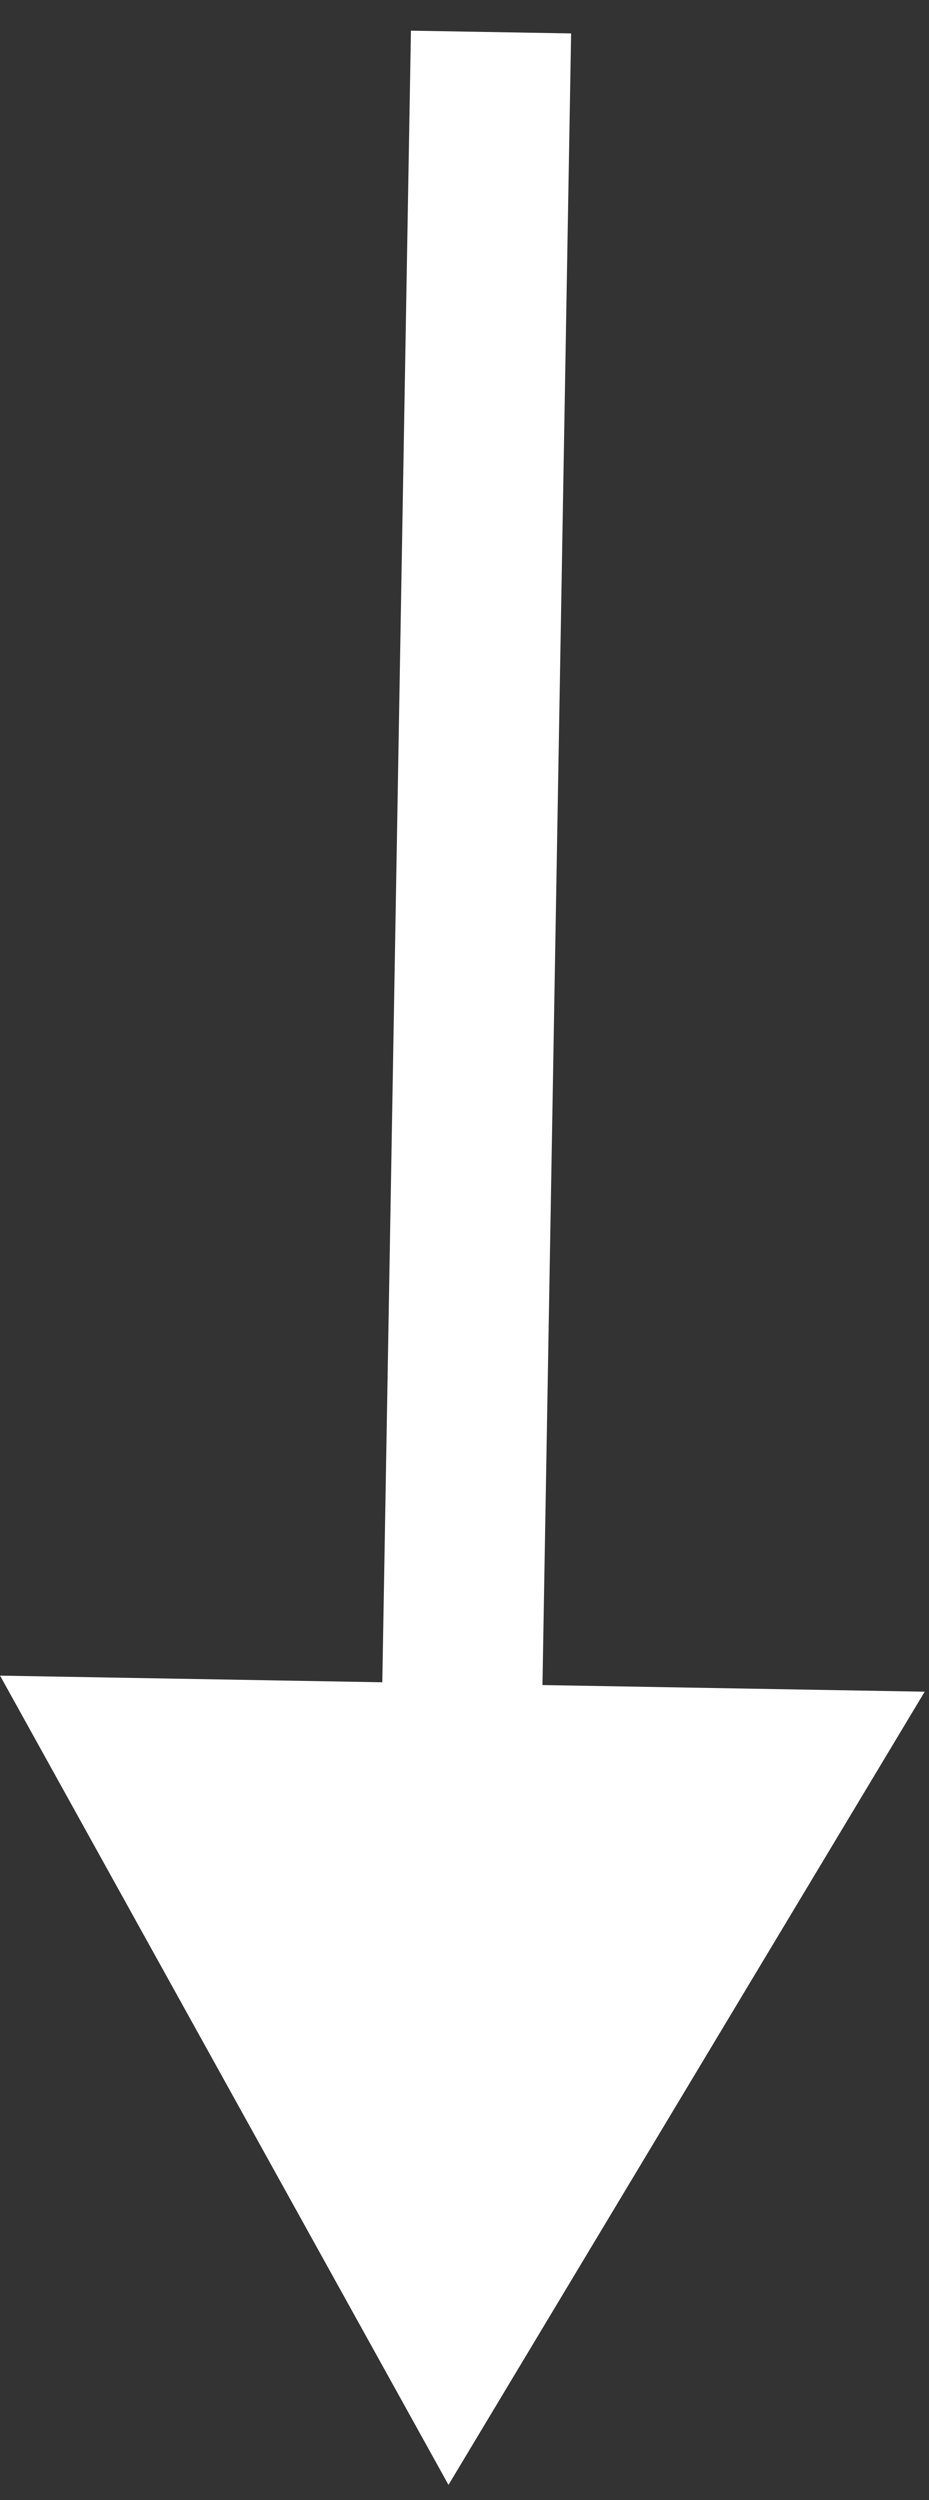 <svg width="29" height="78" viewBox="0 0 29 78" fill="none" xmlns="http://www.w3.org/2000/svg">
<rect x="0" y="0" width="29" height="78" fill="#333333" stroke="none"/>
<path d="M14 77.526L28.865 52.78L0.002 52.279L14 77.526ZM16.89 55.073L17.828 1.043L12.828 0.957L11.891 54.986L16.89 55.073Z" fill="white"/>
</svg>
